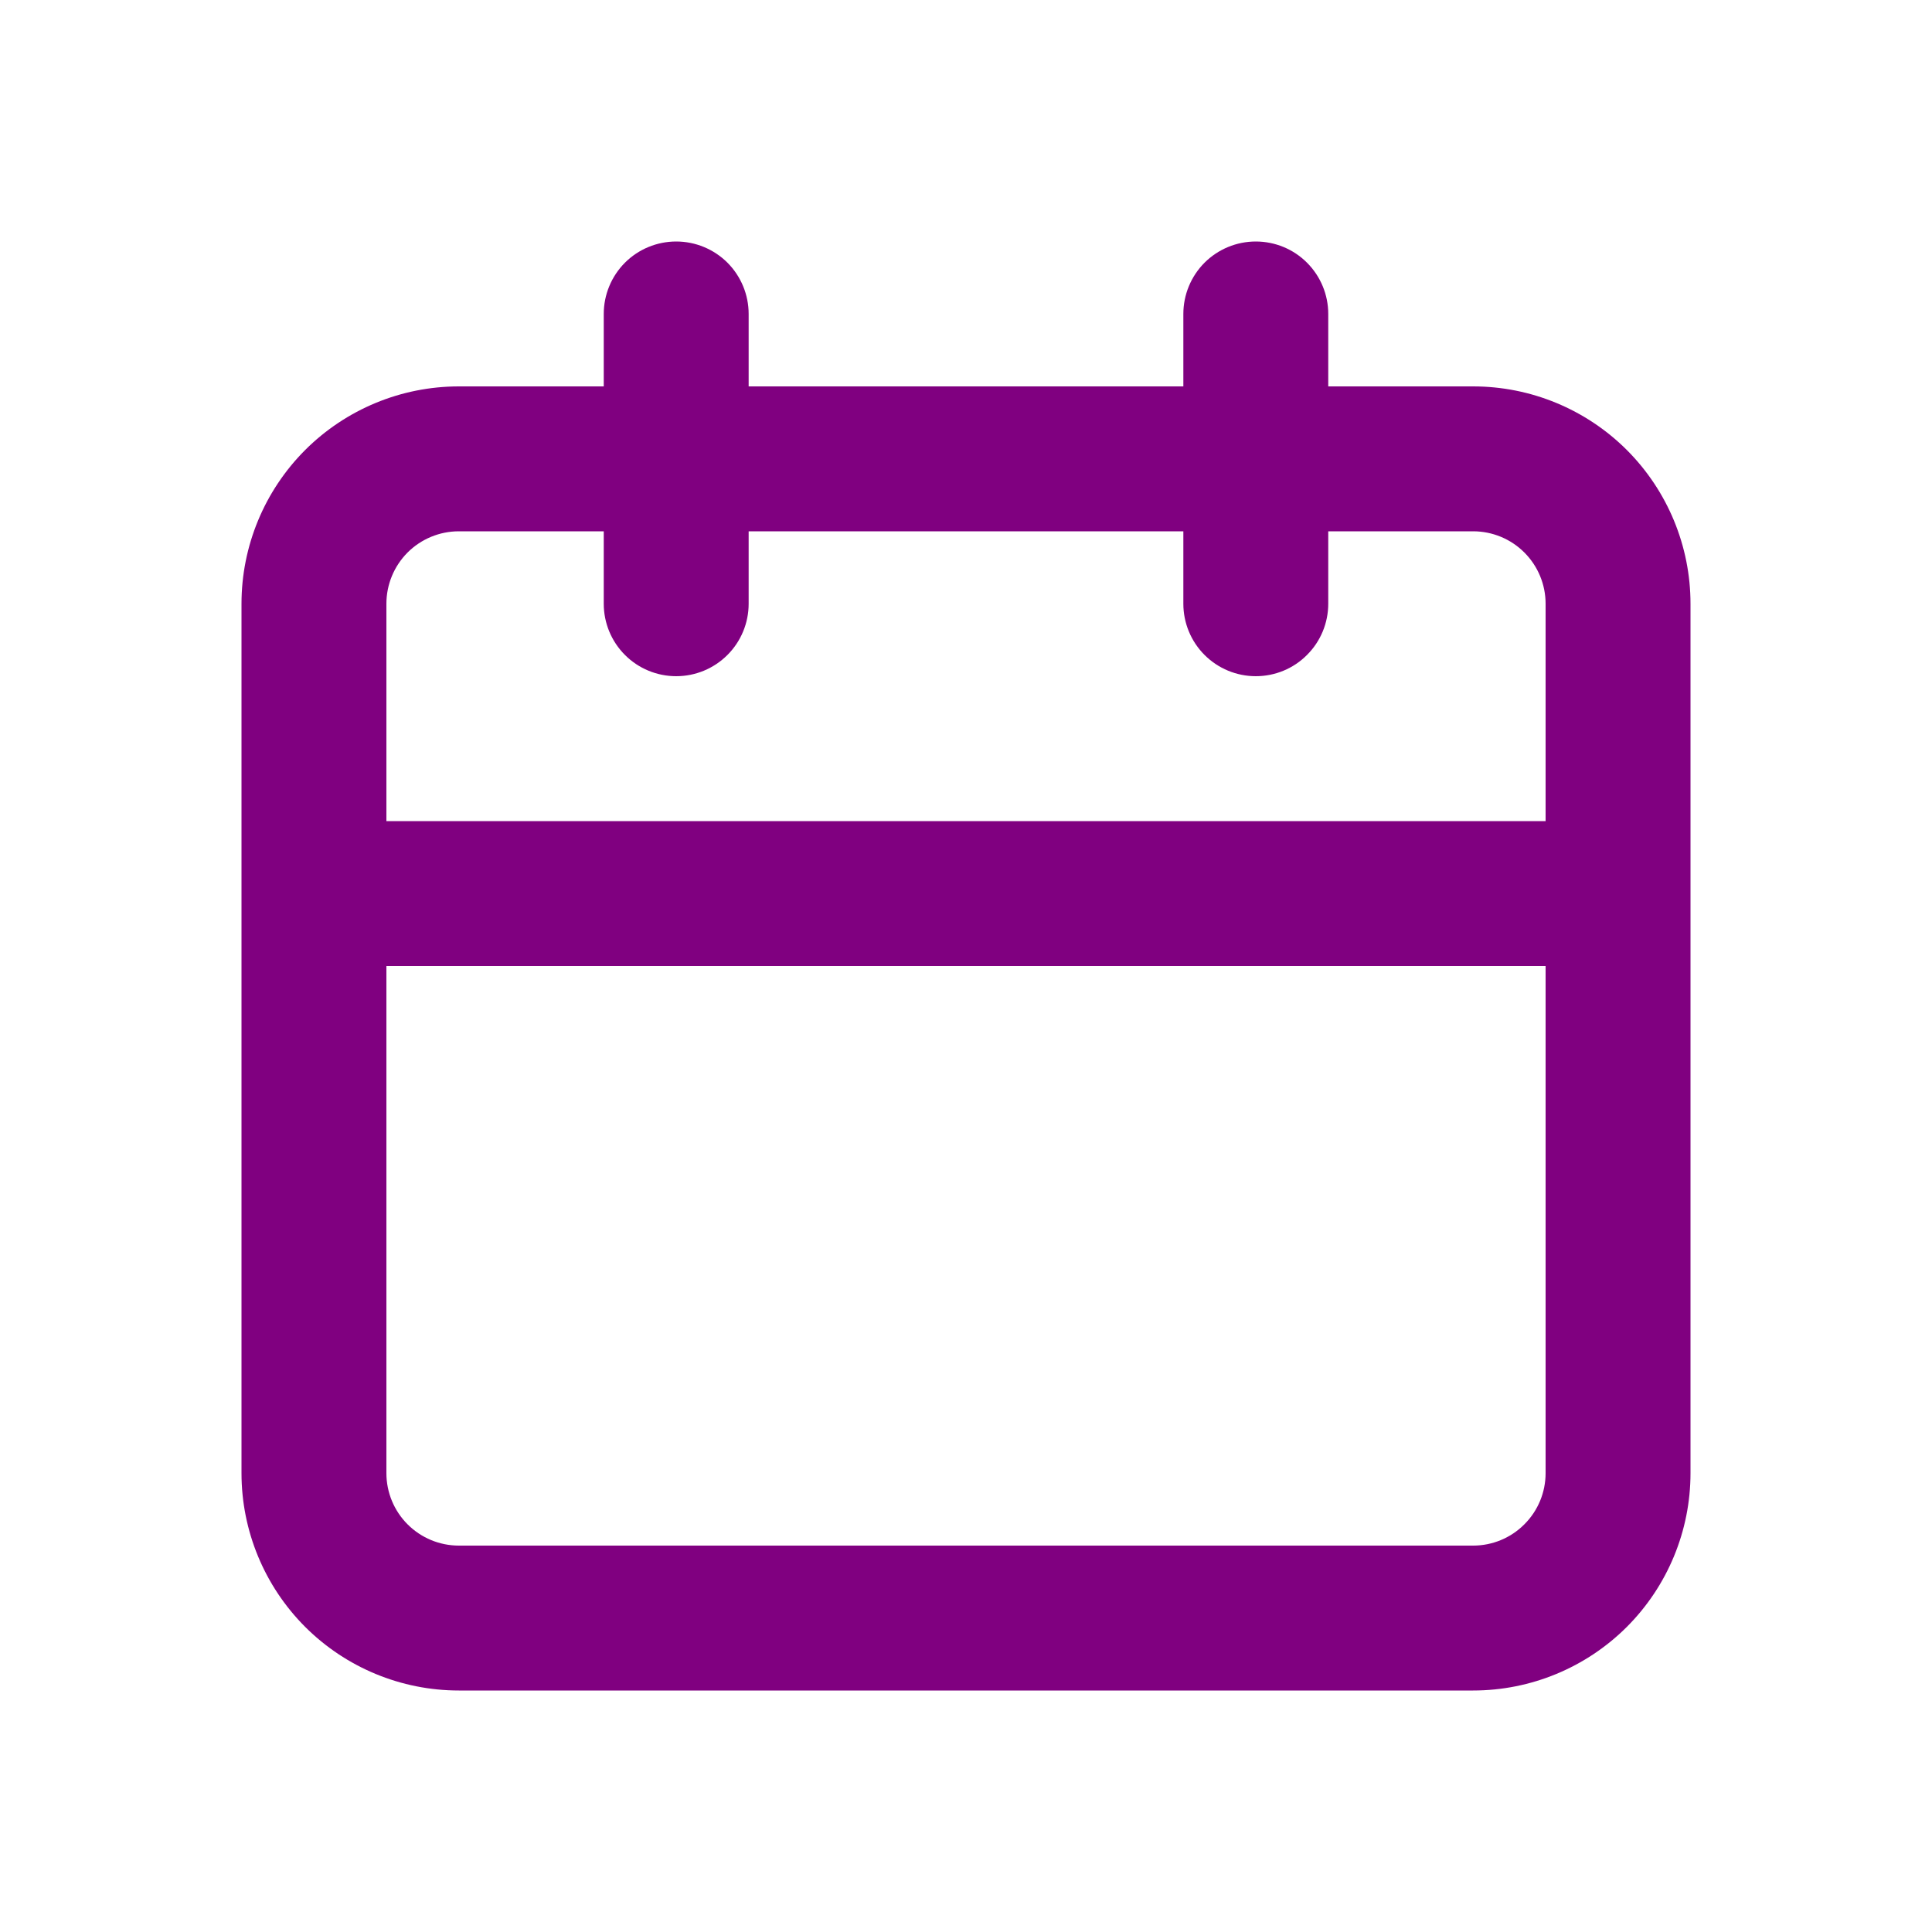 <svg width="32" height="32" viewBox="0 0 32 32" fill="none" xmlns="http://www.w3.org/2000/svg">
<path d="M24.4 6.4H22V5.2C22 4.882 21.874 4.577 21.648 4.351C21.424 4.126 21.118 4 20.8 4C20.482 4 20.177 4.126 19.951 4.351C19.726 4.577 19.6 4.882 19.6 5.2V6.4H12.4V5.2C12.4 4.882 12.274 4.577 12.049 4.351C11.823 4.126 11.518 4 11.2 4C10.882 4 10.576 4.126 10.351 4.351C10.126 4.577 10 4.882 10 5.2V6.4H7.6C6.645 6.4 5.73 6.779 5.054 7.454C4.379 8.13 4 9.045 4 10V24.4C4 25.355 4.379 26.27 5.054 26.946C5.73 27.621 6.645 28 7.6 28H24.4C25.355 28 26.27 27.621 26.946 26.946C27.621 26.27 28 25.355 28 24.4V10C28 9.045 27.621 8.13 26.946 7.454C26.27 6.779 25.355 6.4 24.4 6.4ZM25.6 24.4C25.6 24.718 25.474 25.023 25.248 25.248C25.023 25.474 24.718 25.6 24.4 25.6H7.6C7.282 25.6 6.977 25.474 6.751 25.248C6.526 25.023 6.4 24.718 6.4 24.4V16H25.6V24.4ZM25.6 13.6H6.4V10C6.4 9.682 6.526 9.377 6.751 9.151C6.977 8.926 7.282 8.8 7.6 8.8H10V10C10 10.318 10.126 10.623 10.351 10.848C10.576 11.074 10.882 11.2 11.2 11.2C11.518 11.2 11.823 11.074 12.049 10.848C12.274 10.623 12.4 10.318 12.4 10V8.8H19.6V10C19.6 10.318 19.726 10.623 19.951 10.848C20.177 11.074 20.482 11.2 20.8 11.2C21.118 11.2 21.424 11.074 21.648 10.848C21.874 10.623 22 10.318 22 10V8.8H24.4C24.718 8.8 25.023 8.926 25.248 9.151C25.474 9.377 25.6 9.682 25.6 10V13.6Z" fill="#800080"/>
</svg>
